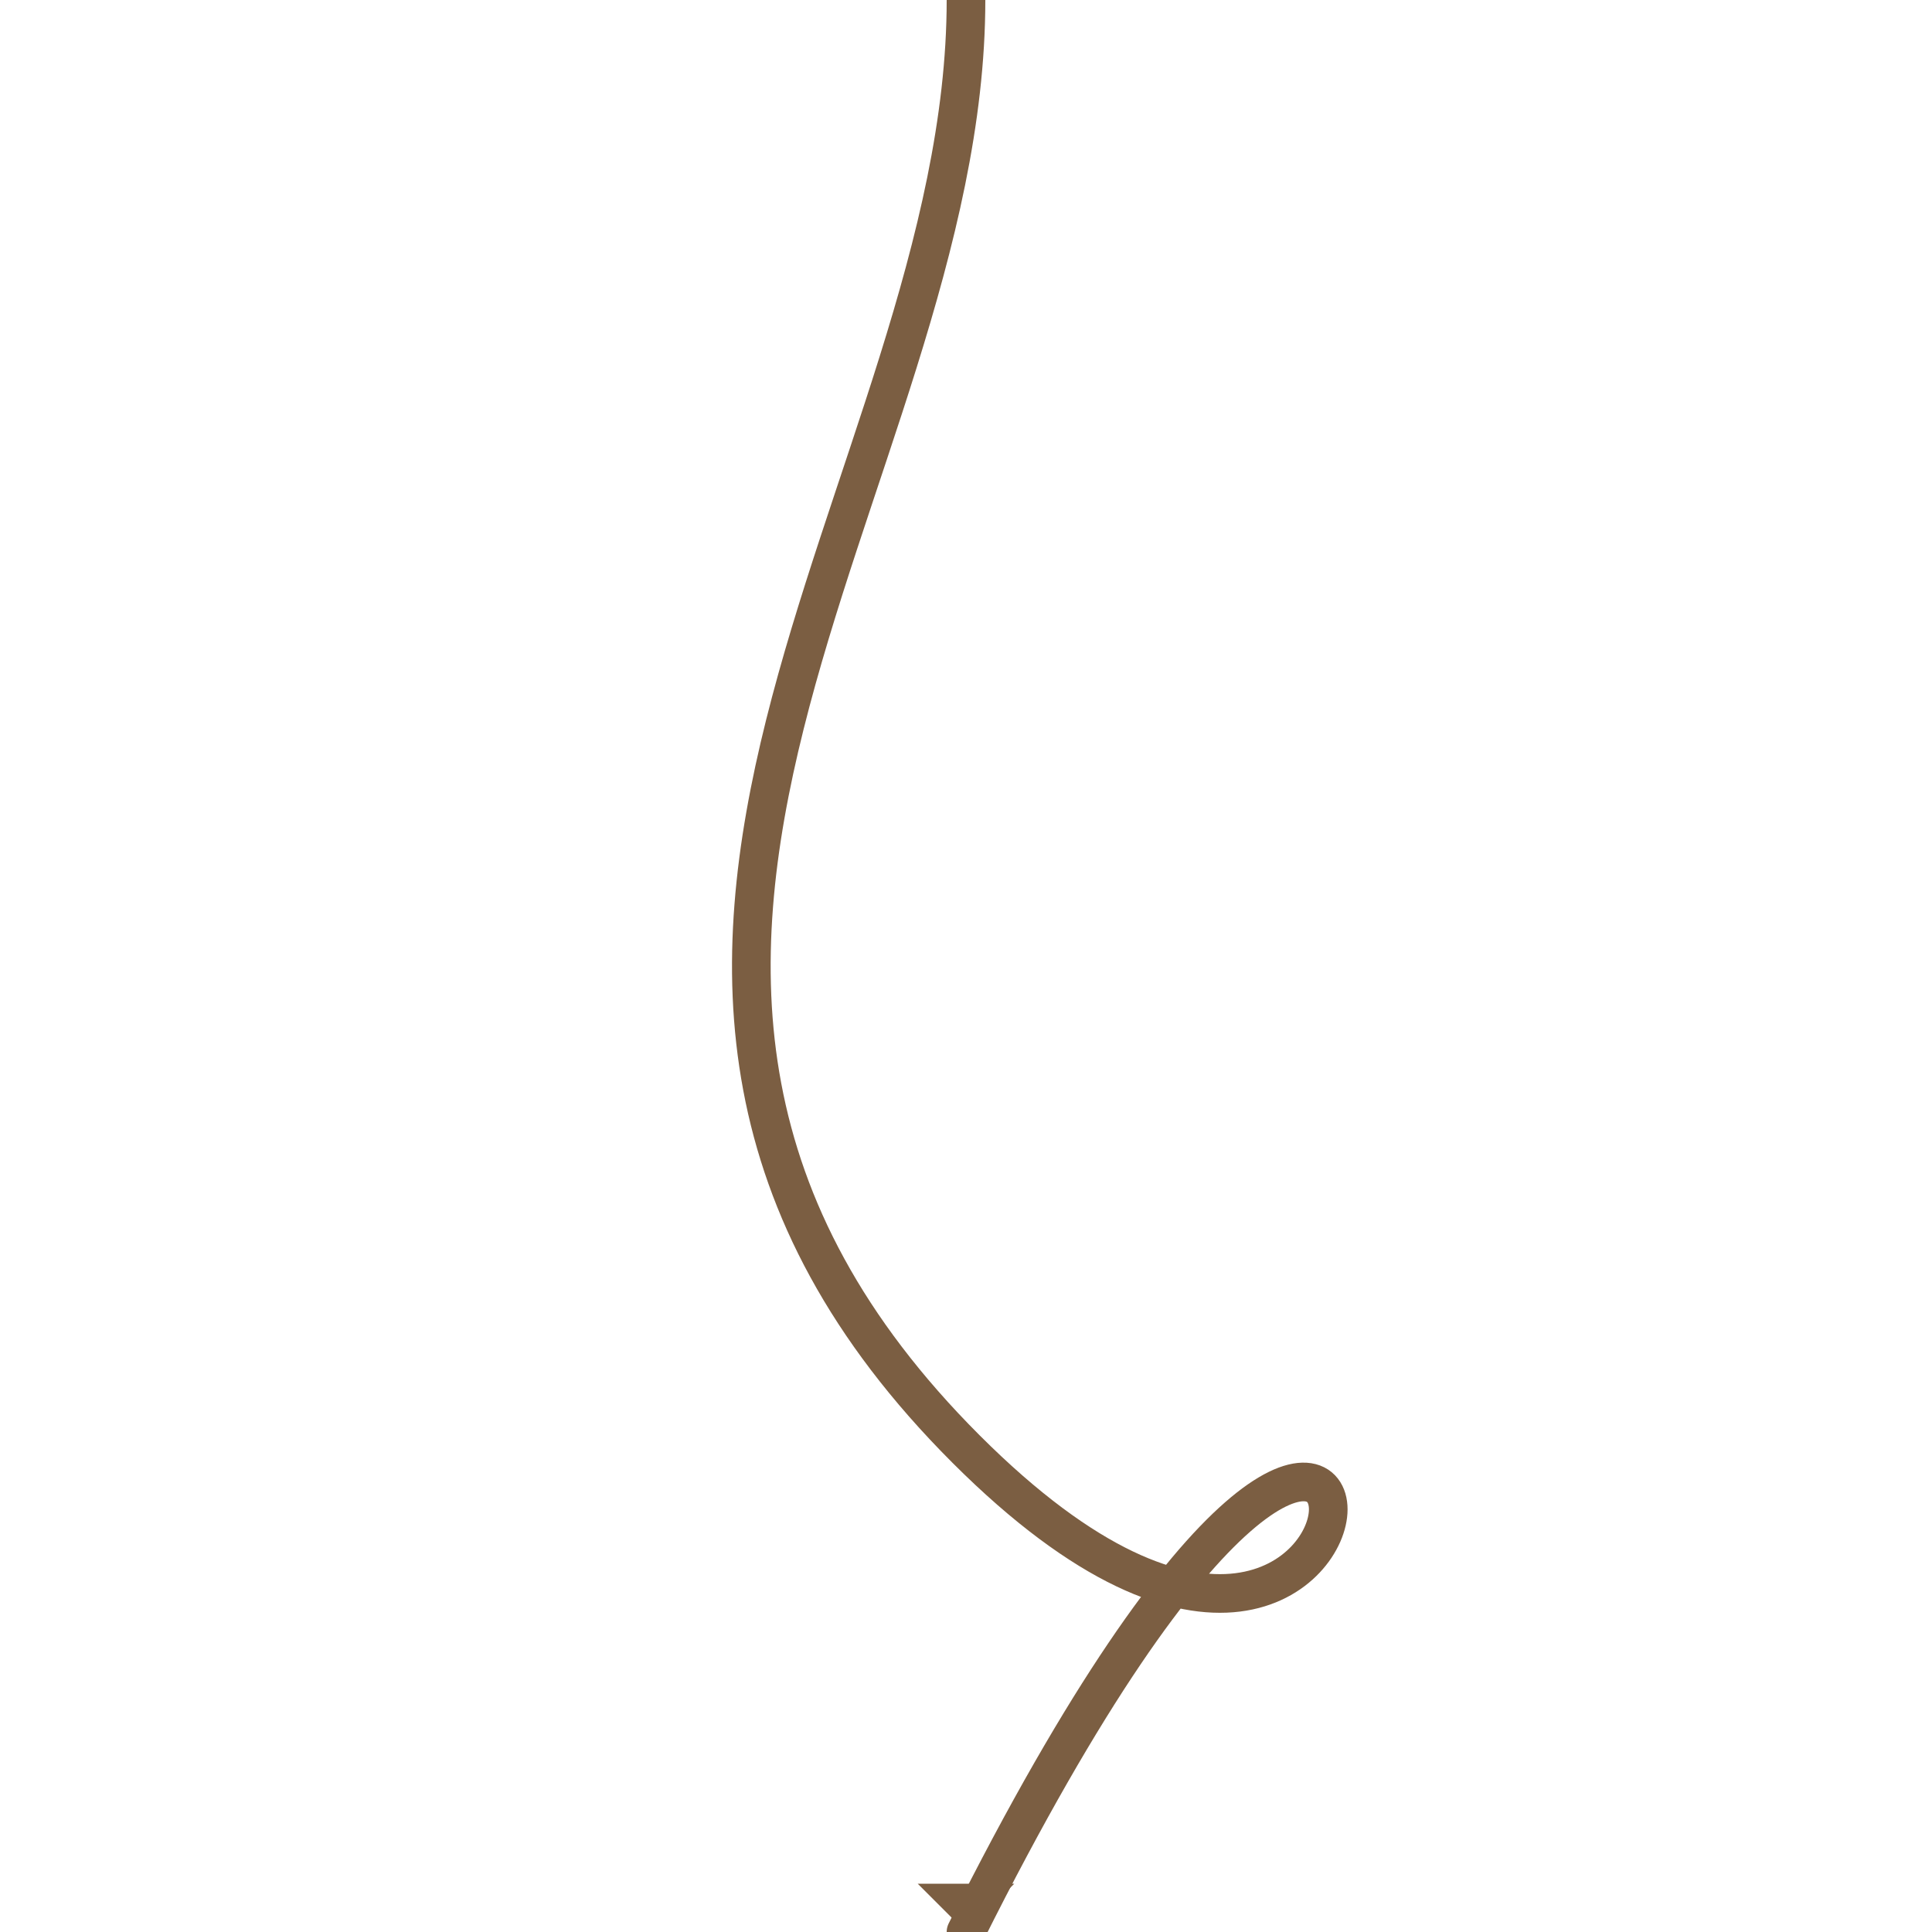<!-- Save this as /public/svg/curly_arrow_down.svg -->
<svg xmlns="http://www.w3.org/2000/svg" viewBox="0 0 200 200" fill="none">
  <path d="M100 0 C100 50, 50 100, 100 150 C150 200, 150 100, 100 200" stroke="#7B5E42" stroke-width="4" fill="none" stroke-linecap="round" />
  <polygon points="95,195 100,200 105,195" fill="#7B5E42" />
</svg>
